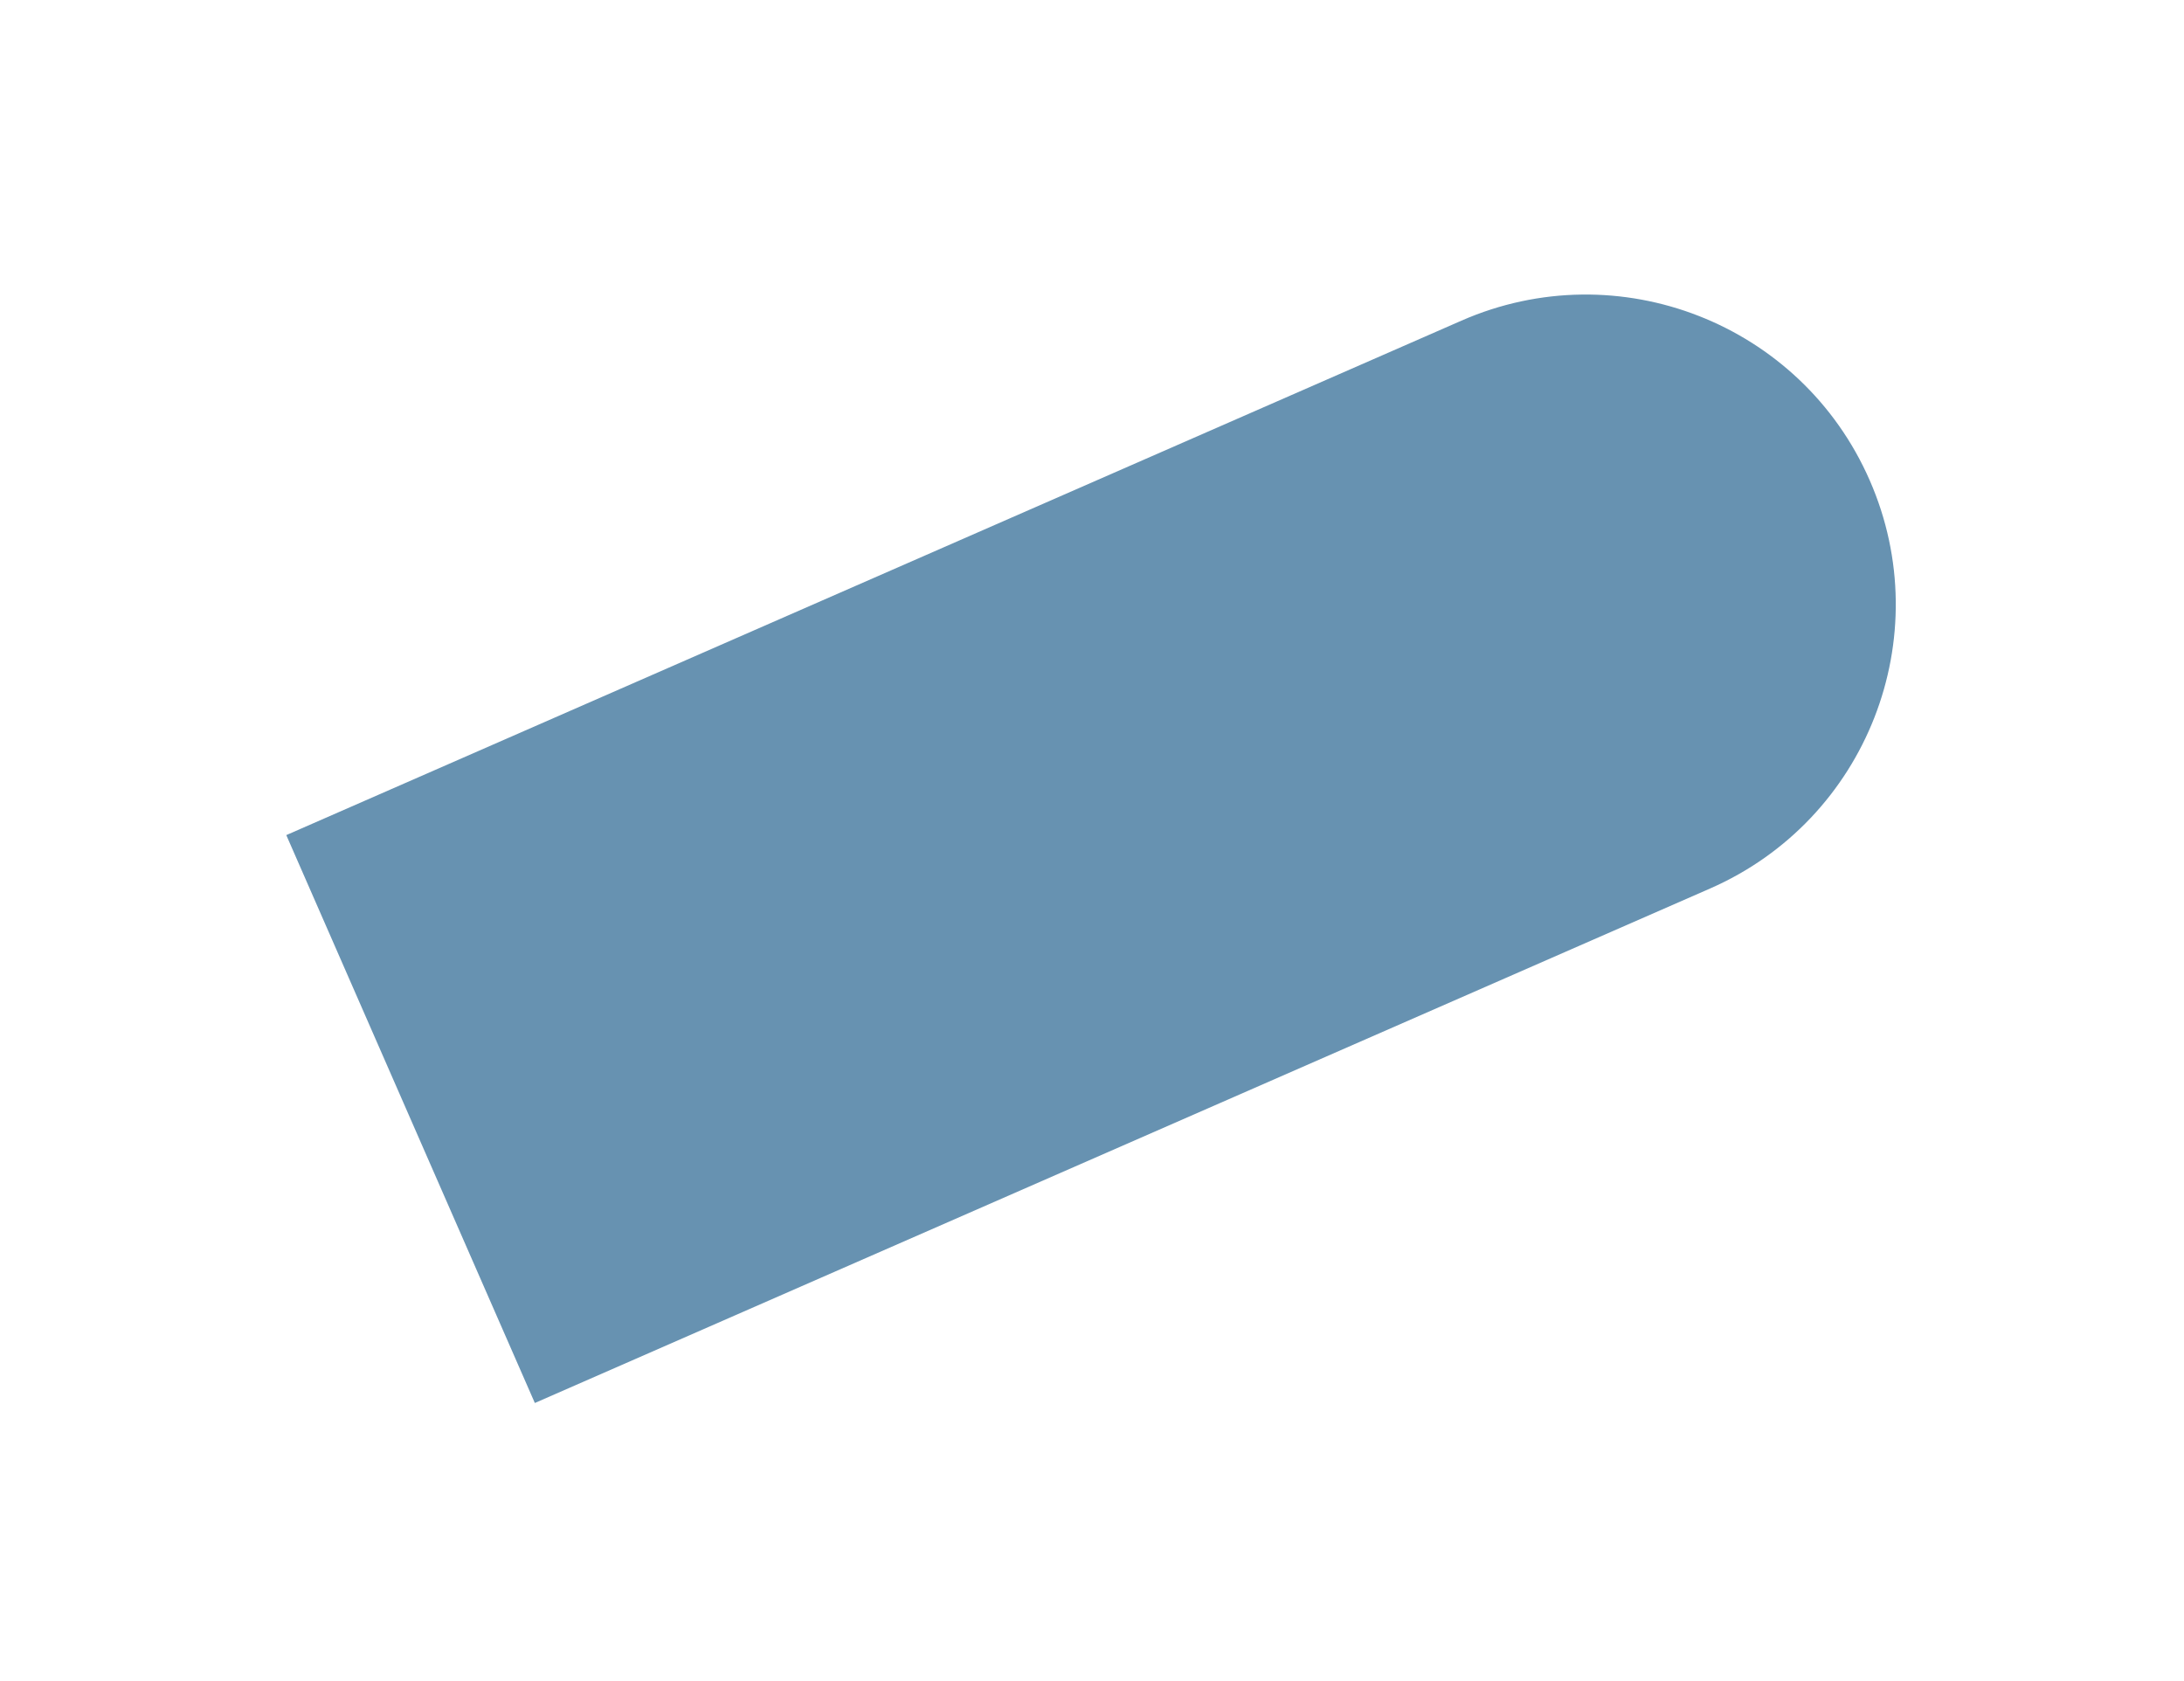 <svg width="1068" height="822" viewBox="0 0 1068 822" fill="none" xmlns="http://www.w3.org/2000/svg">
<g filter="url(#filter0_df_1_111)">
<path d="M140 404.326L714.694 152.772C791.372 119.208 880.739 154.159 914.303 230.837C947.866 307.515 912.915 396.882 836.237 430.446L261.543 682L140 404.326Z" fill="#6792B1"/>
</g>
<defs>
<filter id="filter0_df_1_111" x="0" y="0.015" width="1067.06" height="821.985" filterUnits="userSpaceOnUse" color-interpolation-filters="sRGB">
<feFlood flood-opacity="0" result="BackgroundImageFix"/>
<feColorMatrix in="SourceAlpha" type="matrix" values="0 0 0 0 0 0 0 0 0 0 0 0 0 0 0 0 0 0 127 0" result="hardAlpha"/>
<feOffset dy="4"/>
<feGaussianBlur stdDeviation="2"/>
<feComposite in2="hardAlpha" operator="out"/>
<feColorMatrix type="matrix" values="0 0 0 0 0 0 0 0 0 0 0 0 0 0 0 0 0 0 0.25 0"/>
<feBlend mode="normal" in2="BackgroundImageFix" result="effect1_dropShadow_1_111"/>
<feBlend mode="normal" in="SourceGraphic" in2="effect1_dropShadow_1_111" result="shape"/>
<feGaussianBlur stdDeviation="70" result="effect2_foregroundBlur_1_111"/>
</filter>
</defs>
</svg>
